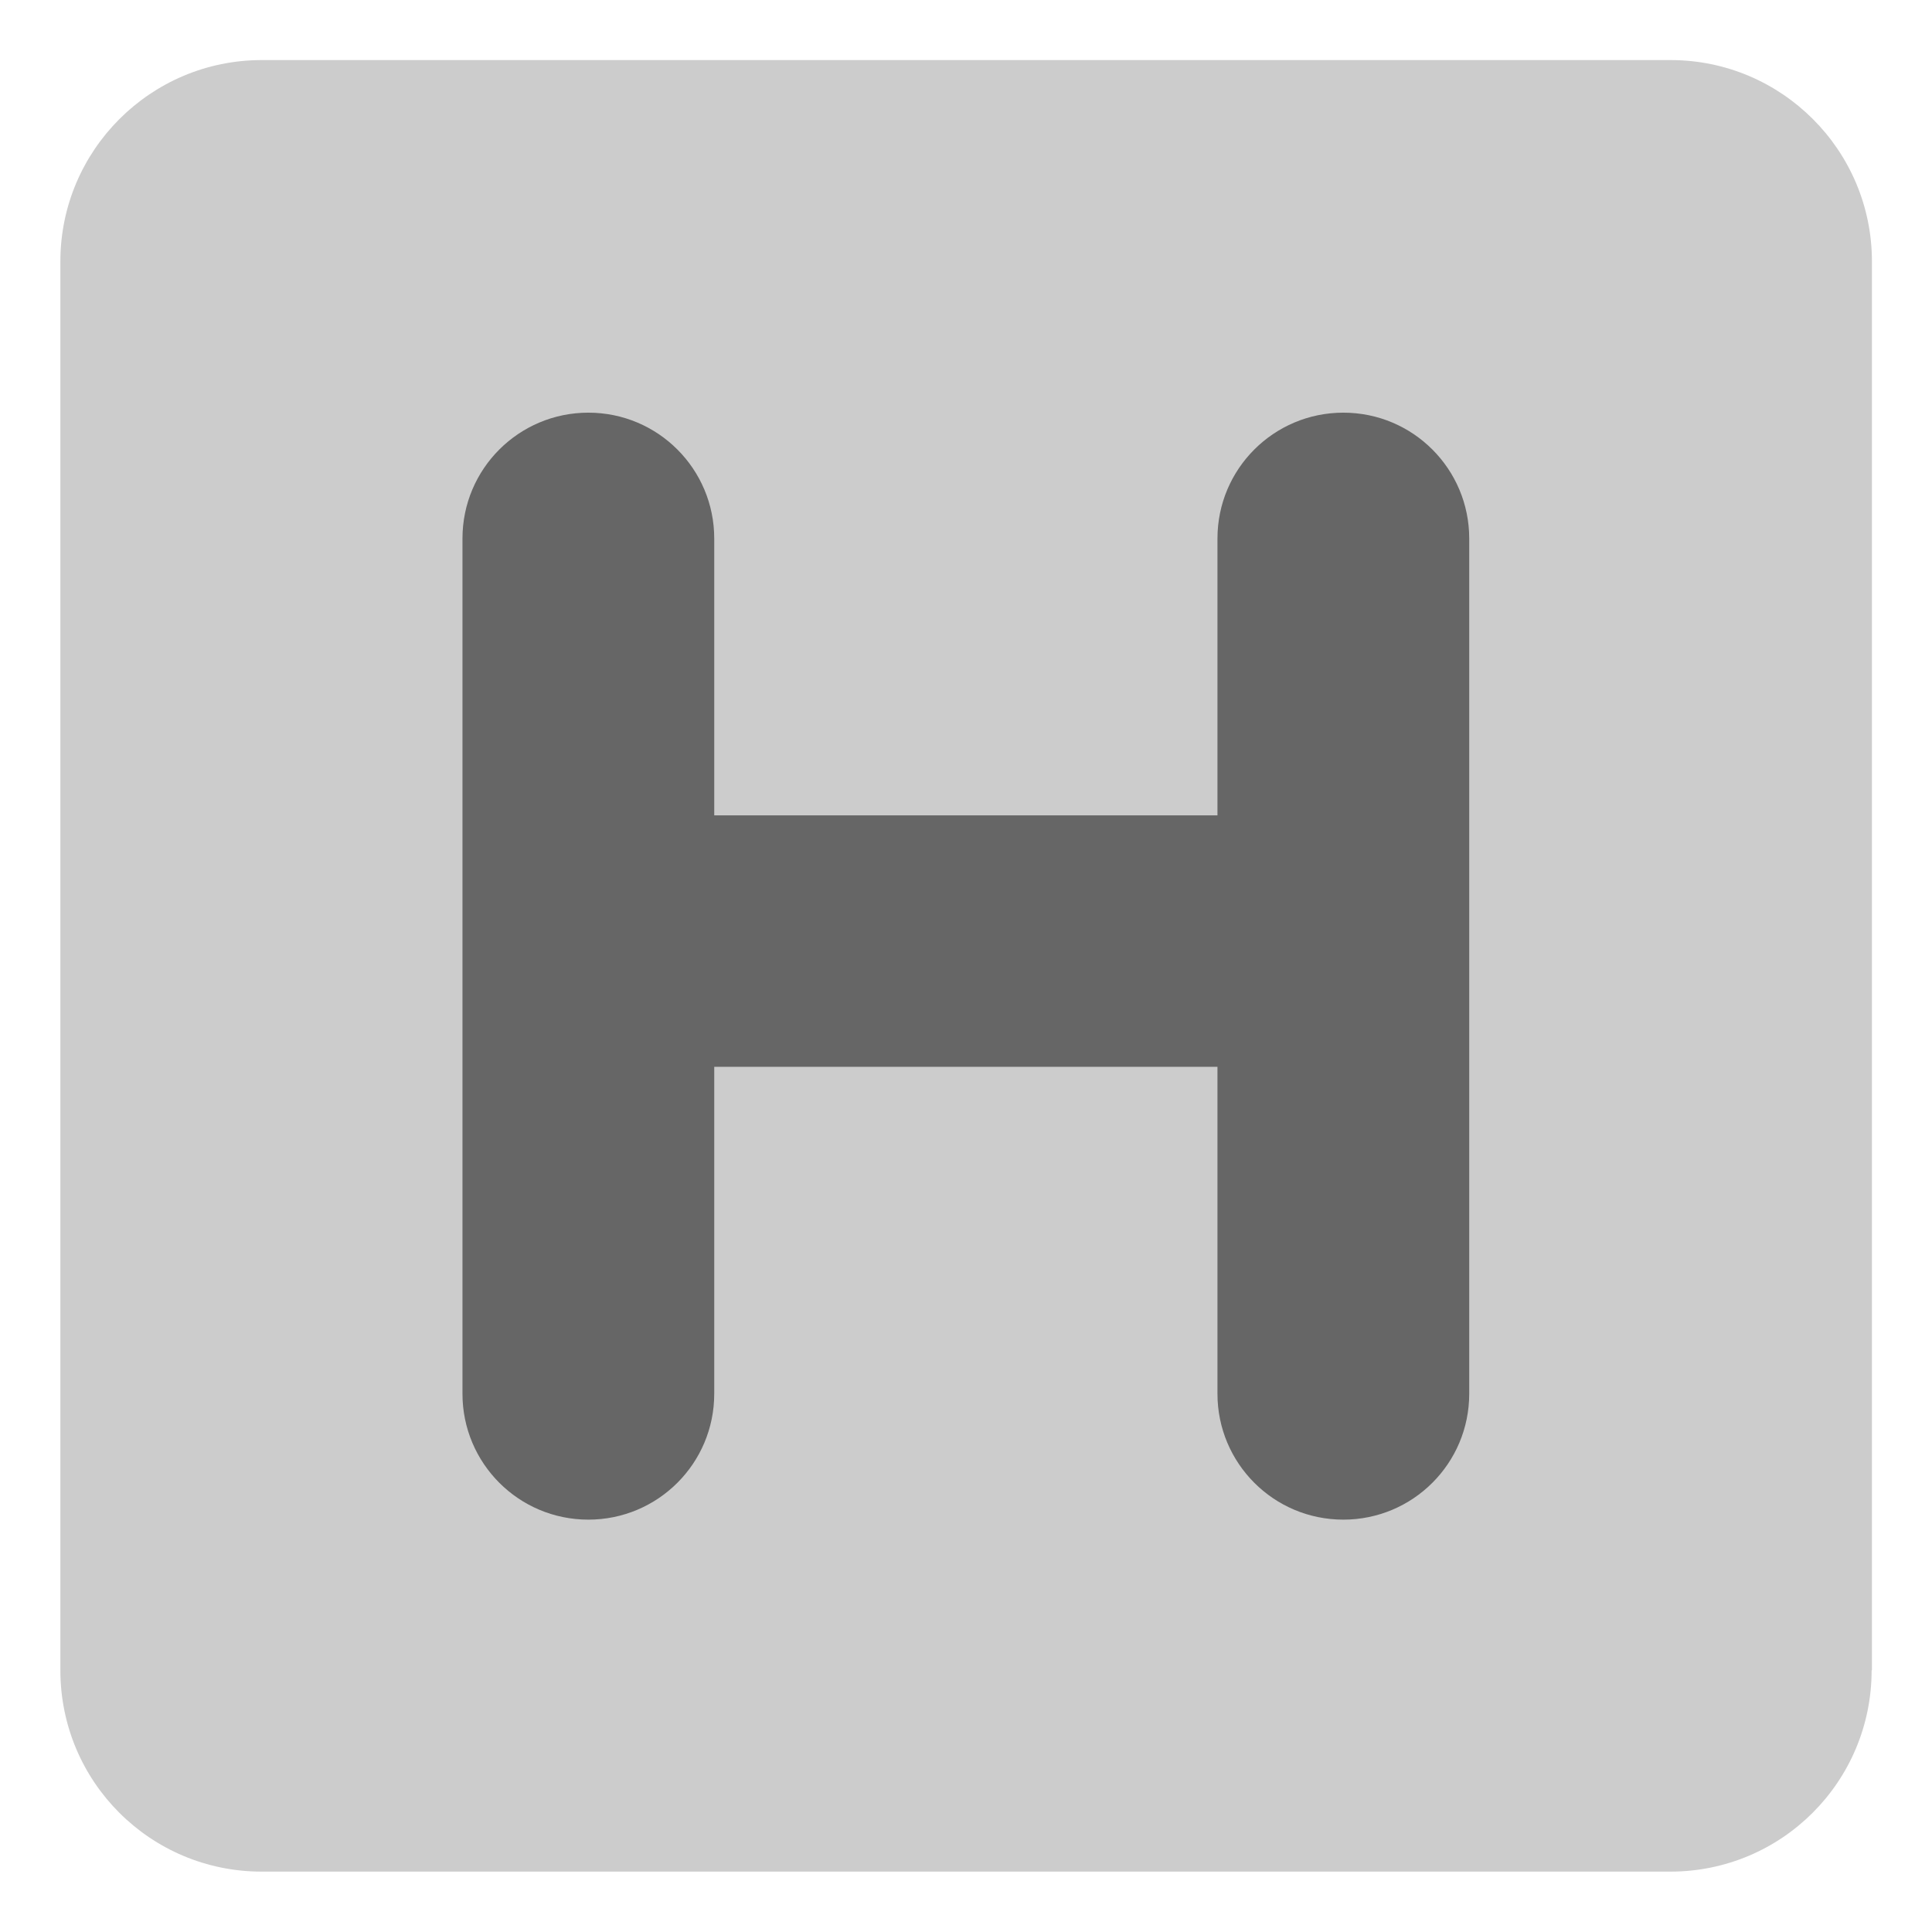 <svg xmlns="http://www.w3.org/2000/svg" viewBox="0 0 64 64" enable-background="new 0 0 64 64"><path d="M 62 55.33 C 62 59.02 59.02 62 55.33 62 L 8.67 62 C 4.98 62 2 59.02 2 55.33 l 0 -46.67 c 0 -3.68 2.99 -6.67 6.67 -6.67 l 46.67 0 c 3.68 0 6.67 2.99 6.67 6.67 l 0 46.67 z" fill="#ccc"/><path d="m 44.5 13.67 c -2.3 0 -4.17 1.86 -4.17 4.17 l 0 9.17 -16.67 0 0 -9.17 c 0 -2.3 -1.86 -4.17 -4.17 -4.17 -2.3 0 -4.17 1.86 -4.17 4.17 l 0 28.33 c 0 2.3 1.86 4.17 4.17 4.17 2.3 0 4.17 -1.86 4.17 -4.17 l 0 -10.83 16.67 0 0 10.83 c 0 2.3 1.86 4.17 4.17 4.17 2.3 0 4.17 -1.86 4.17 -4.17 l 0 -28.33 c 0 -2.3 -1.86 -4.17 -4.17 -4.17" fill="#666"/></svg>
